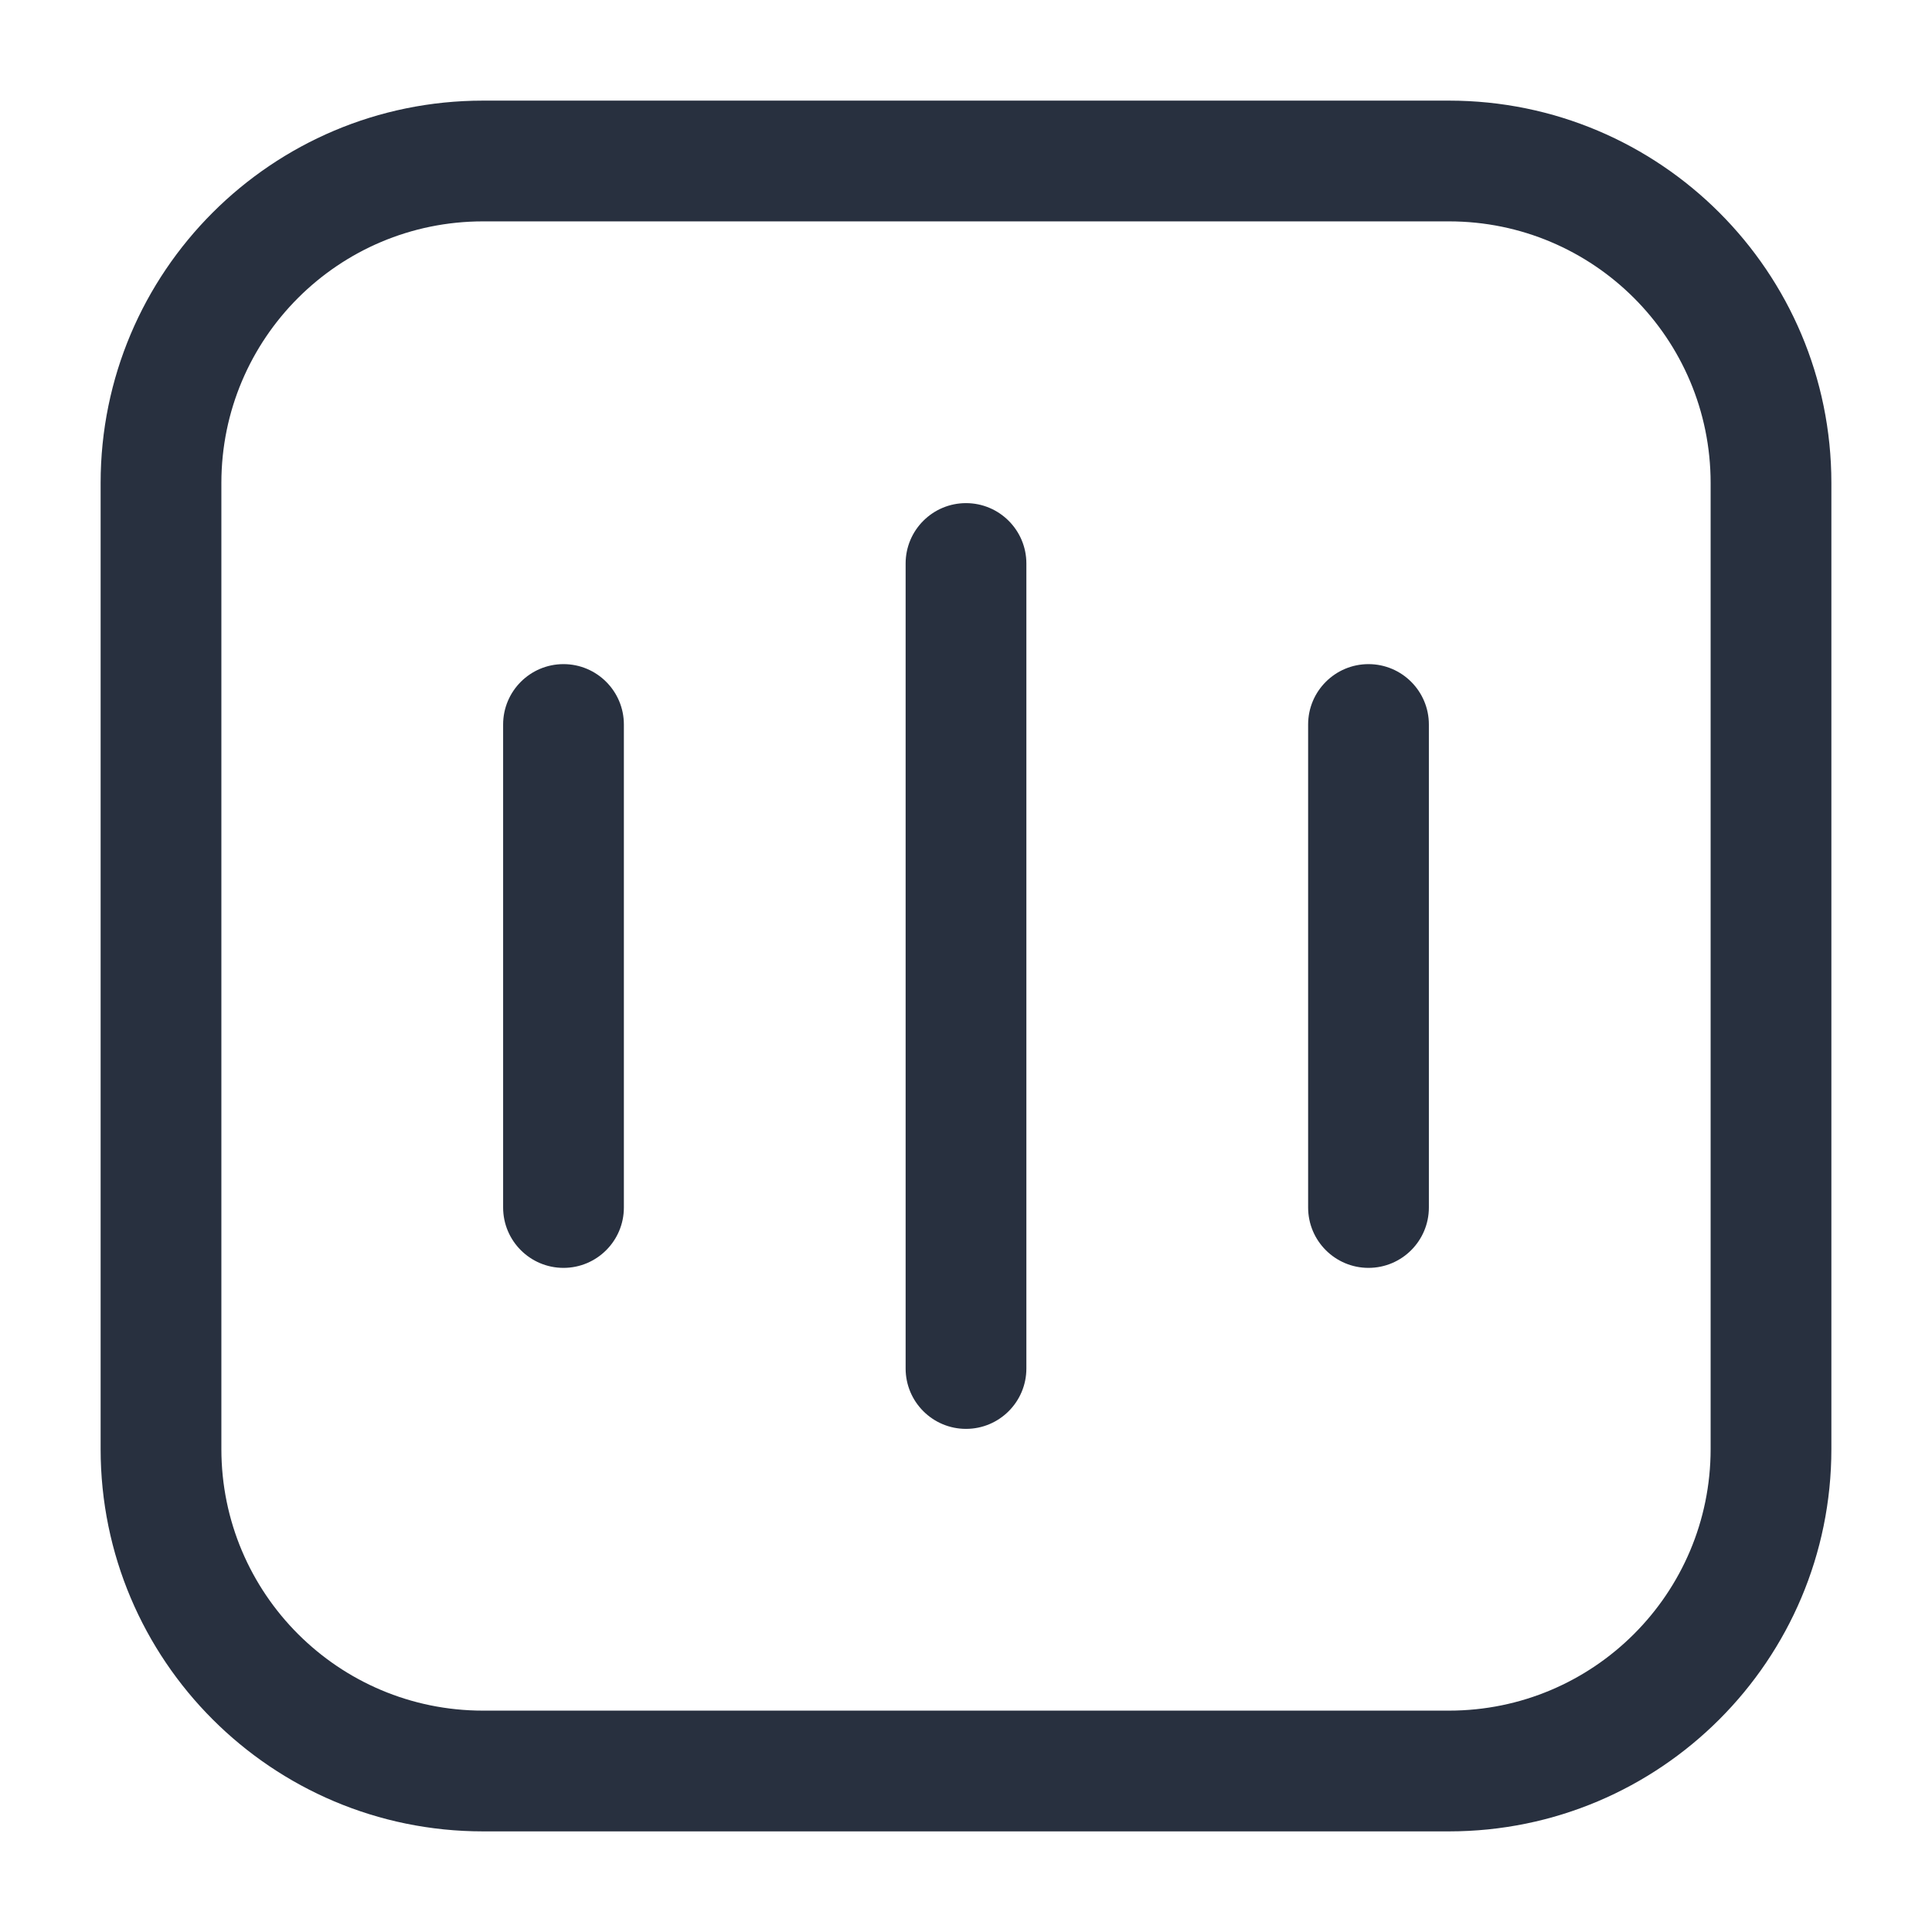 <svg width="24" height="24" viewBox="0 0 24 24" fill="none" xmlns="http://www.w3.org/2000/svg">
    <path d="M12.75 7C12.75 6.586 12.414 6.25 12 6.25C11.586 6.25 11.25 6.586 11.25 7H12.75ZM11.25 17C11.25 17.414 11.586 17.75 12 17.75C12.414 17.75 12.75 17.414 12.75 17H11.25ZM17.75 9C17.75 8.586 17.414 8.25 17 8.25C16.586 8.25 16.25 8.586 16.25 9H17.75ZM16.25 15C16.25 15.414 16.586 15.75 17 15.75C17.414 15.75 17.75 15.414 17.75 15H16.25ZM7.75 9C7.75 8.586 7.414 8.25 7 8.25C6.586 8.25 6.25 8.586 6.25 9H7.75ZM6.25 15C6.25 15.414 6.586 15.75 7 15.75C7.414 15.75 7.75 15.414 7.75 15H6.25ZM6 2.75H18V1.25H6V2.75ZM21.25 6V18H22.75V6H21.25ZM18 21.25H6V22.75H18V21.25ZM2.75 18V6H1.25V18H2.75ZM6 21.25C4.205 21.25 2.75 19.795 2.75 18H1.25C1.25 20.623 3.377 22.75 6 22.75V21.25ZM21.25 18C21.25 19.795 19.795 21.25 18 21.25V22.75C20.623 22.75 22.75 20.623 22.75 18H21.25ZM18 2.75C19.795 2.75 21.25 4.205 21.25 6H22.75C22.75 3.377 20.623 1.25 18 1.25V2.75ZM6 1.25C3.377 1.25 1.25 3.377 1.25 6H2.75C2.75 4.205 4.205 2.75 6 2.75V1.25ZM11.25 7V17H12.75V7H11.25ZM16.25 9V15H17.75V9H16.25ZM6.25 9V15H7.75V9H6.25Z"
          fill="#28303F"/>
</svg>
